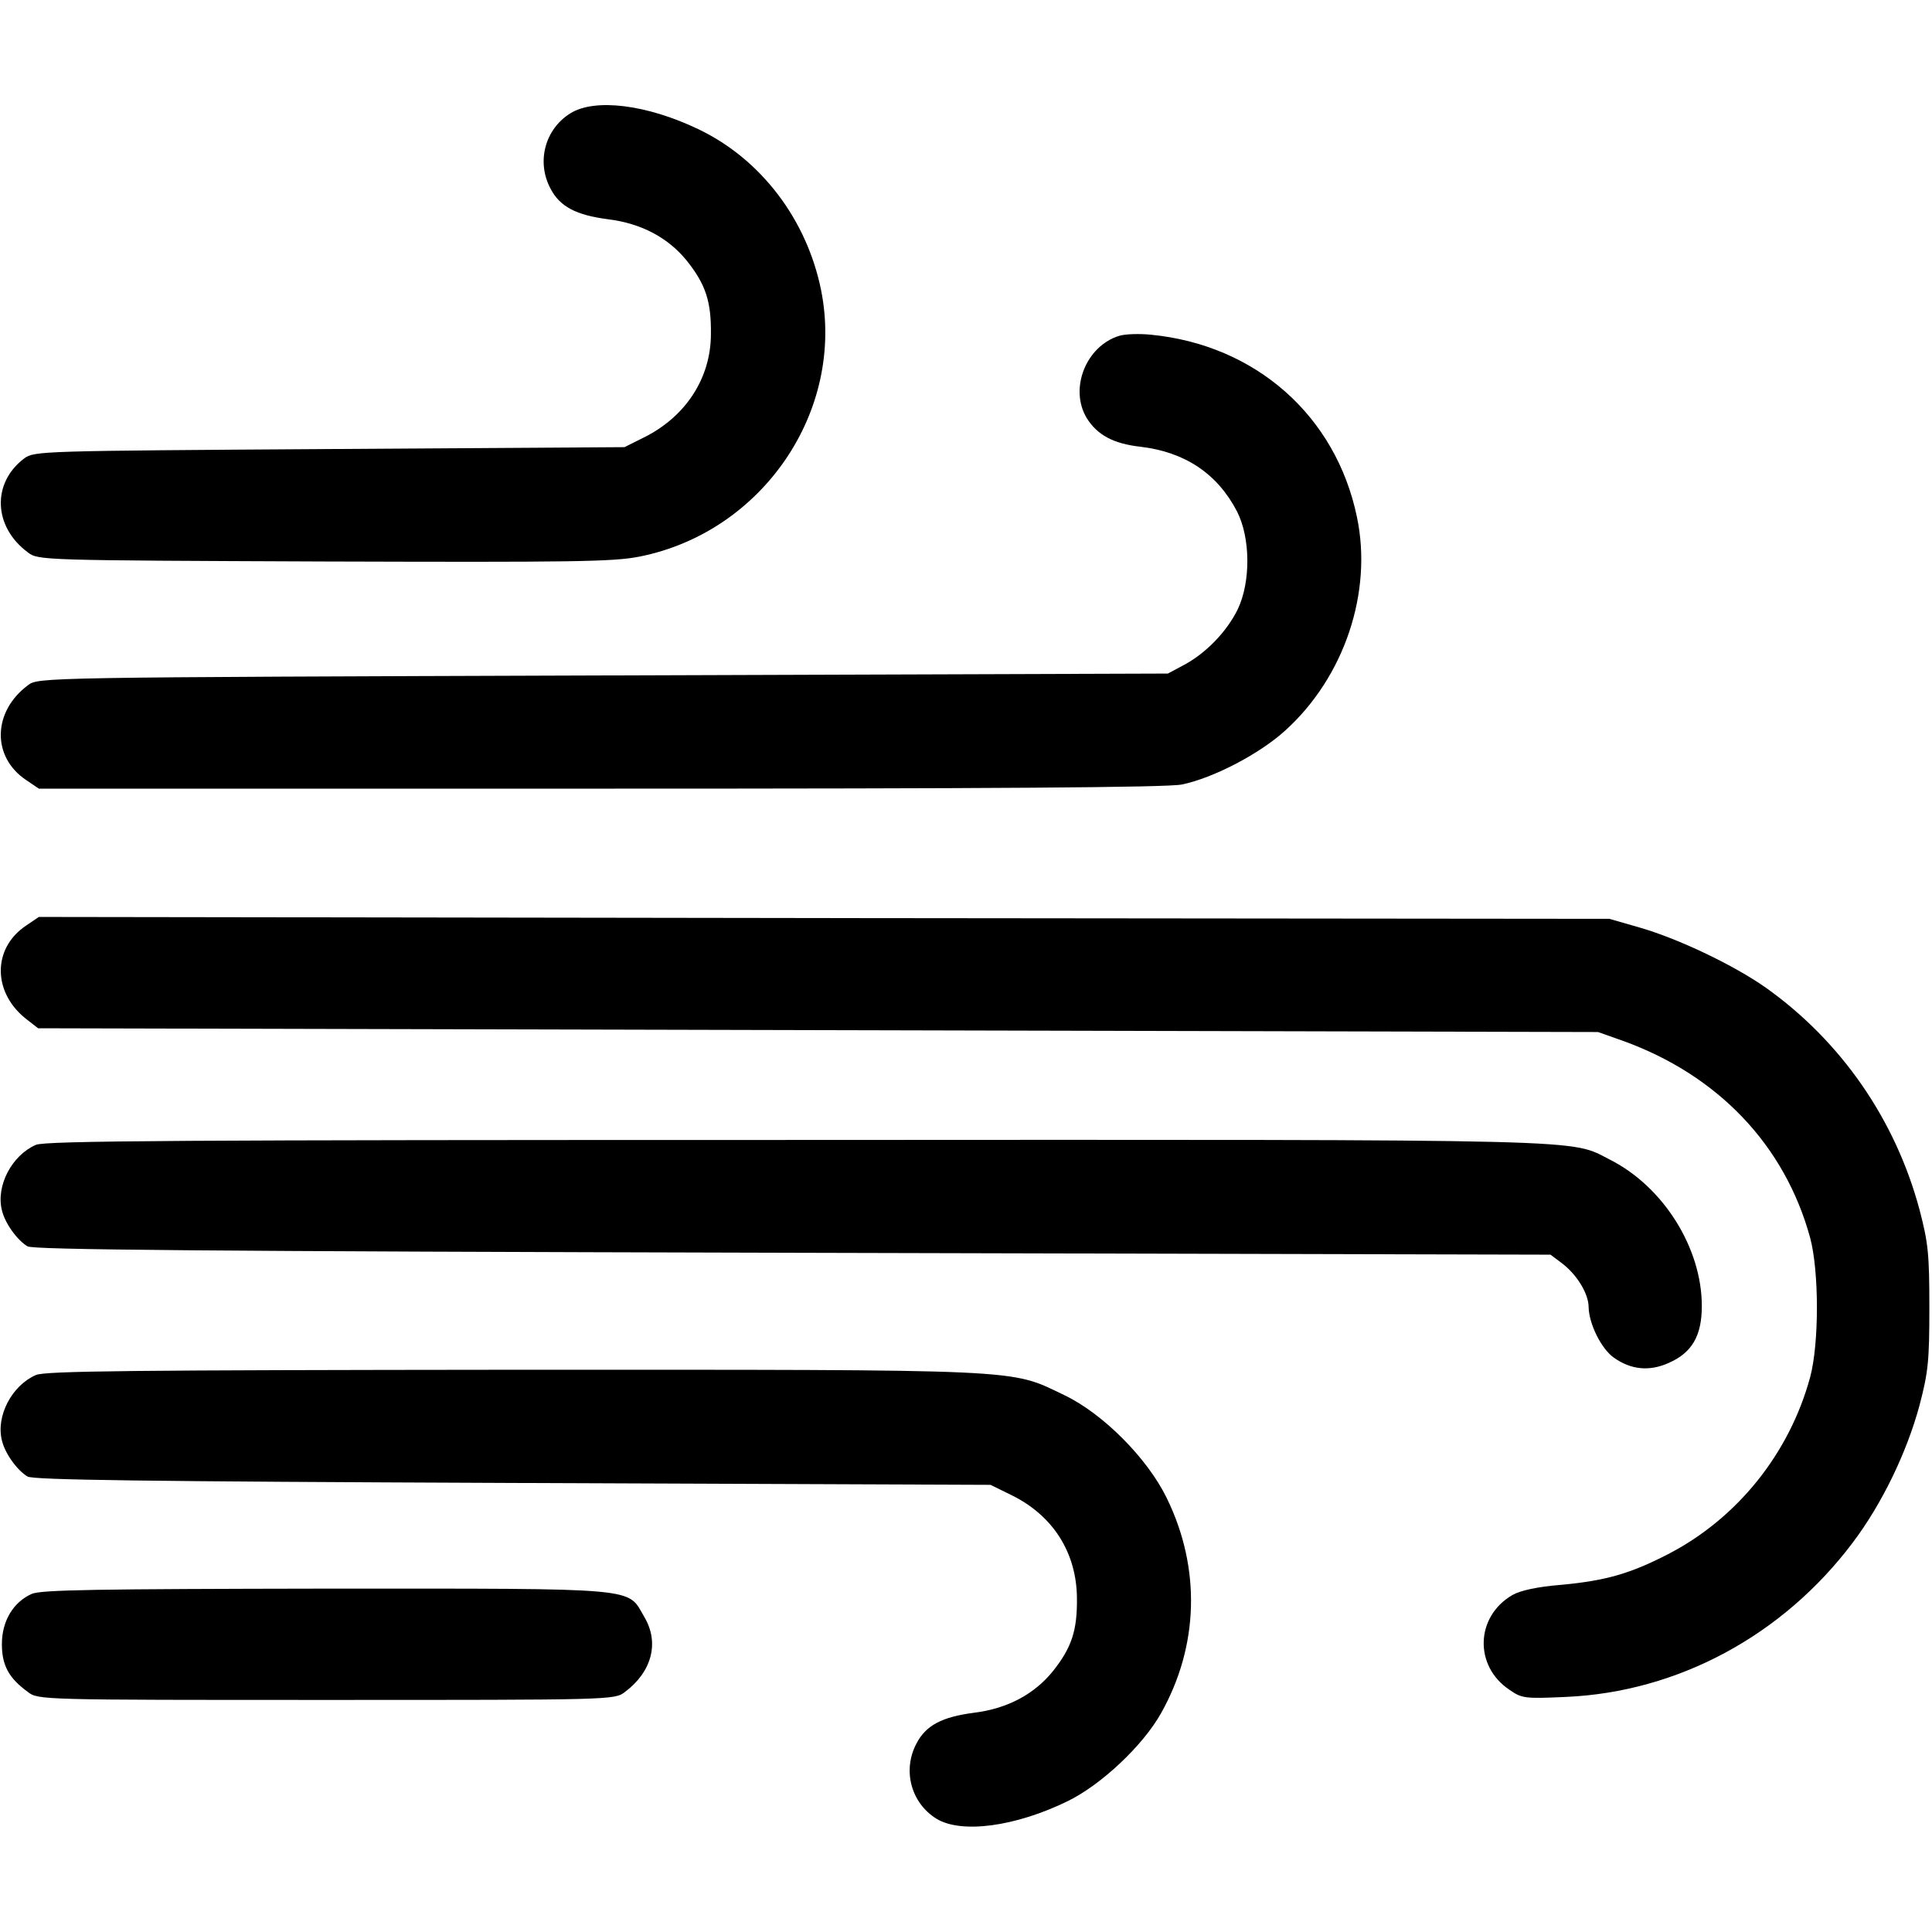 <?xml version="1.0" standalone="no"?>
<!DOCTYPE svg PUBLIC "-//W3C//DTD SVG 20010904//EN"
 "http://www.w3.org/TR/2001/REC-SVG-20010904/DTD/svg10.dtd">
<svg version="1.0" xmlns="http://www.w3.org/2000/svg"
 width="512pt" height="512pt" viewBox="0 0 512 512"
 preserveAspectRatio="xMidYMid meet">

<g transform="translate(0,512) scale(0.1,-0.1)"
fill="#000000" stroke="none">
<path d="M1512 4820 c-68 -42 -91 -129 -53 -200 25 -48 68 -70 152 -81 89 -11
160 -49 210 -111 49 -62 64 -107 63 -193 0 -117 -67 -220 -179 -275 l-50 -25
-782 -5 c-766 -5 -782 -5 -809 -25 -86 -65 -82 -181 10 -249 27 -21 38 -21
784 -24 661 -2 767 -1 837 13 326 65 545 386 481 706 -38 188 -160 348 -326
427 -136 65 -273 82 -338 42z"/>
<path d="M2966 4230 c-88 -27 -133 -140 -86 -218 28 -45 71 -68 143 -76 117
-14 203 -71 255 -171 36 -70 37 -187 2 -260 -29 -59 -84 -116 -142 -147 l-43
-23 -1497 -5 c-1492 -5 -1497 -5 -1524 -26 -94 -70 -96 -190 -5 -251 l34 -23
1488 0 c1035 0 1504 3 1541 11 83 17 206 81 274 143 157 142 232 367 190 566
-56 269 -269 456 -546 483 -30 3 -68 2 -84 -3z"/>
<path d="M69 2667 c-91 -61 -89 -181 5 -251 l27 -21 2067 -5 2067 -5 65 -23
c253 -91 430 -277 497 -522 24 -89 24 -281 0 -370 -55 -202 -193 -374 -377
-469 -99 -51 -164 -70 -283 -81 -63 -5 -108 -15 -129 -27 -98 -57 -102 -188
-8 -251 33 -23 41 -24 150 -19 297 13 575 163 760 409 77 102 143 238 177 364
23 88 26 117 26 259 0 142 -3 171 -26 259 -64 239 -208 447 -408 589 -84 59
-230 129 -334 159 l-80 23 -2081 2 -2081 3 -34 -23z"/>
<path d="M95 2086 c-64 -28 -106 -109 -90 -173 8 -35 41 -80 68 -96 17 -9 451
-13 2029 -17 l2007 -5 28 -21 c41 -30 73 -82 73 -118 1 -44 33 -110 67 -134
45 -32 94 -37 145 -14 62 27 88 72 88 151 0 153 -101 315 -242 387 -111 56 -3
54 -2158 53 -1628 0 -1990 -2 -2015 -13z"/>
<path d="M95 1476 c-64 -28 -106 -109 -90 -173 8 -35 41 -80 68 -96 17 -9 302
-13 1287 -17 l1265 -5 57 -28 c109 -54 171 -152 172 -272 1 -86 -14 -131 -63
-193 -50 -62 -121 -100 -210 -111 -84 -11 -127 -33 -152 -81 -38 -71 -15 -158
53 -200 66 -40 209 -21 348 47 88 43 199 147 247 233 100 178 106 384 15 570
-51 105 -169 224 -272 273 -146 70 -91 67 -1462 67 -1003 -1 -1239 -3 -1263
-14z"/>
<path d="M84 896 c-49 -22 -79 -72 -79 -133 0 -56 18 -90 69 -127 27 -21 35
-21 791 -21 756 0 764 0 791 21 71 53 92 130 52 198 -47 80 2 76 -843 76 -607
-1 -756 -3 -781 -14z"/>
</g>
</svg>
